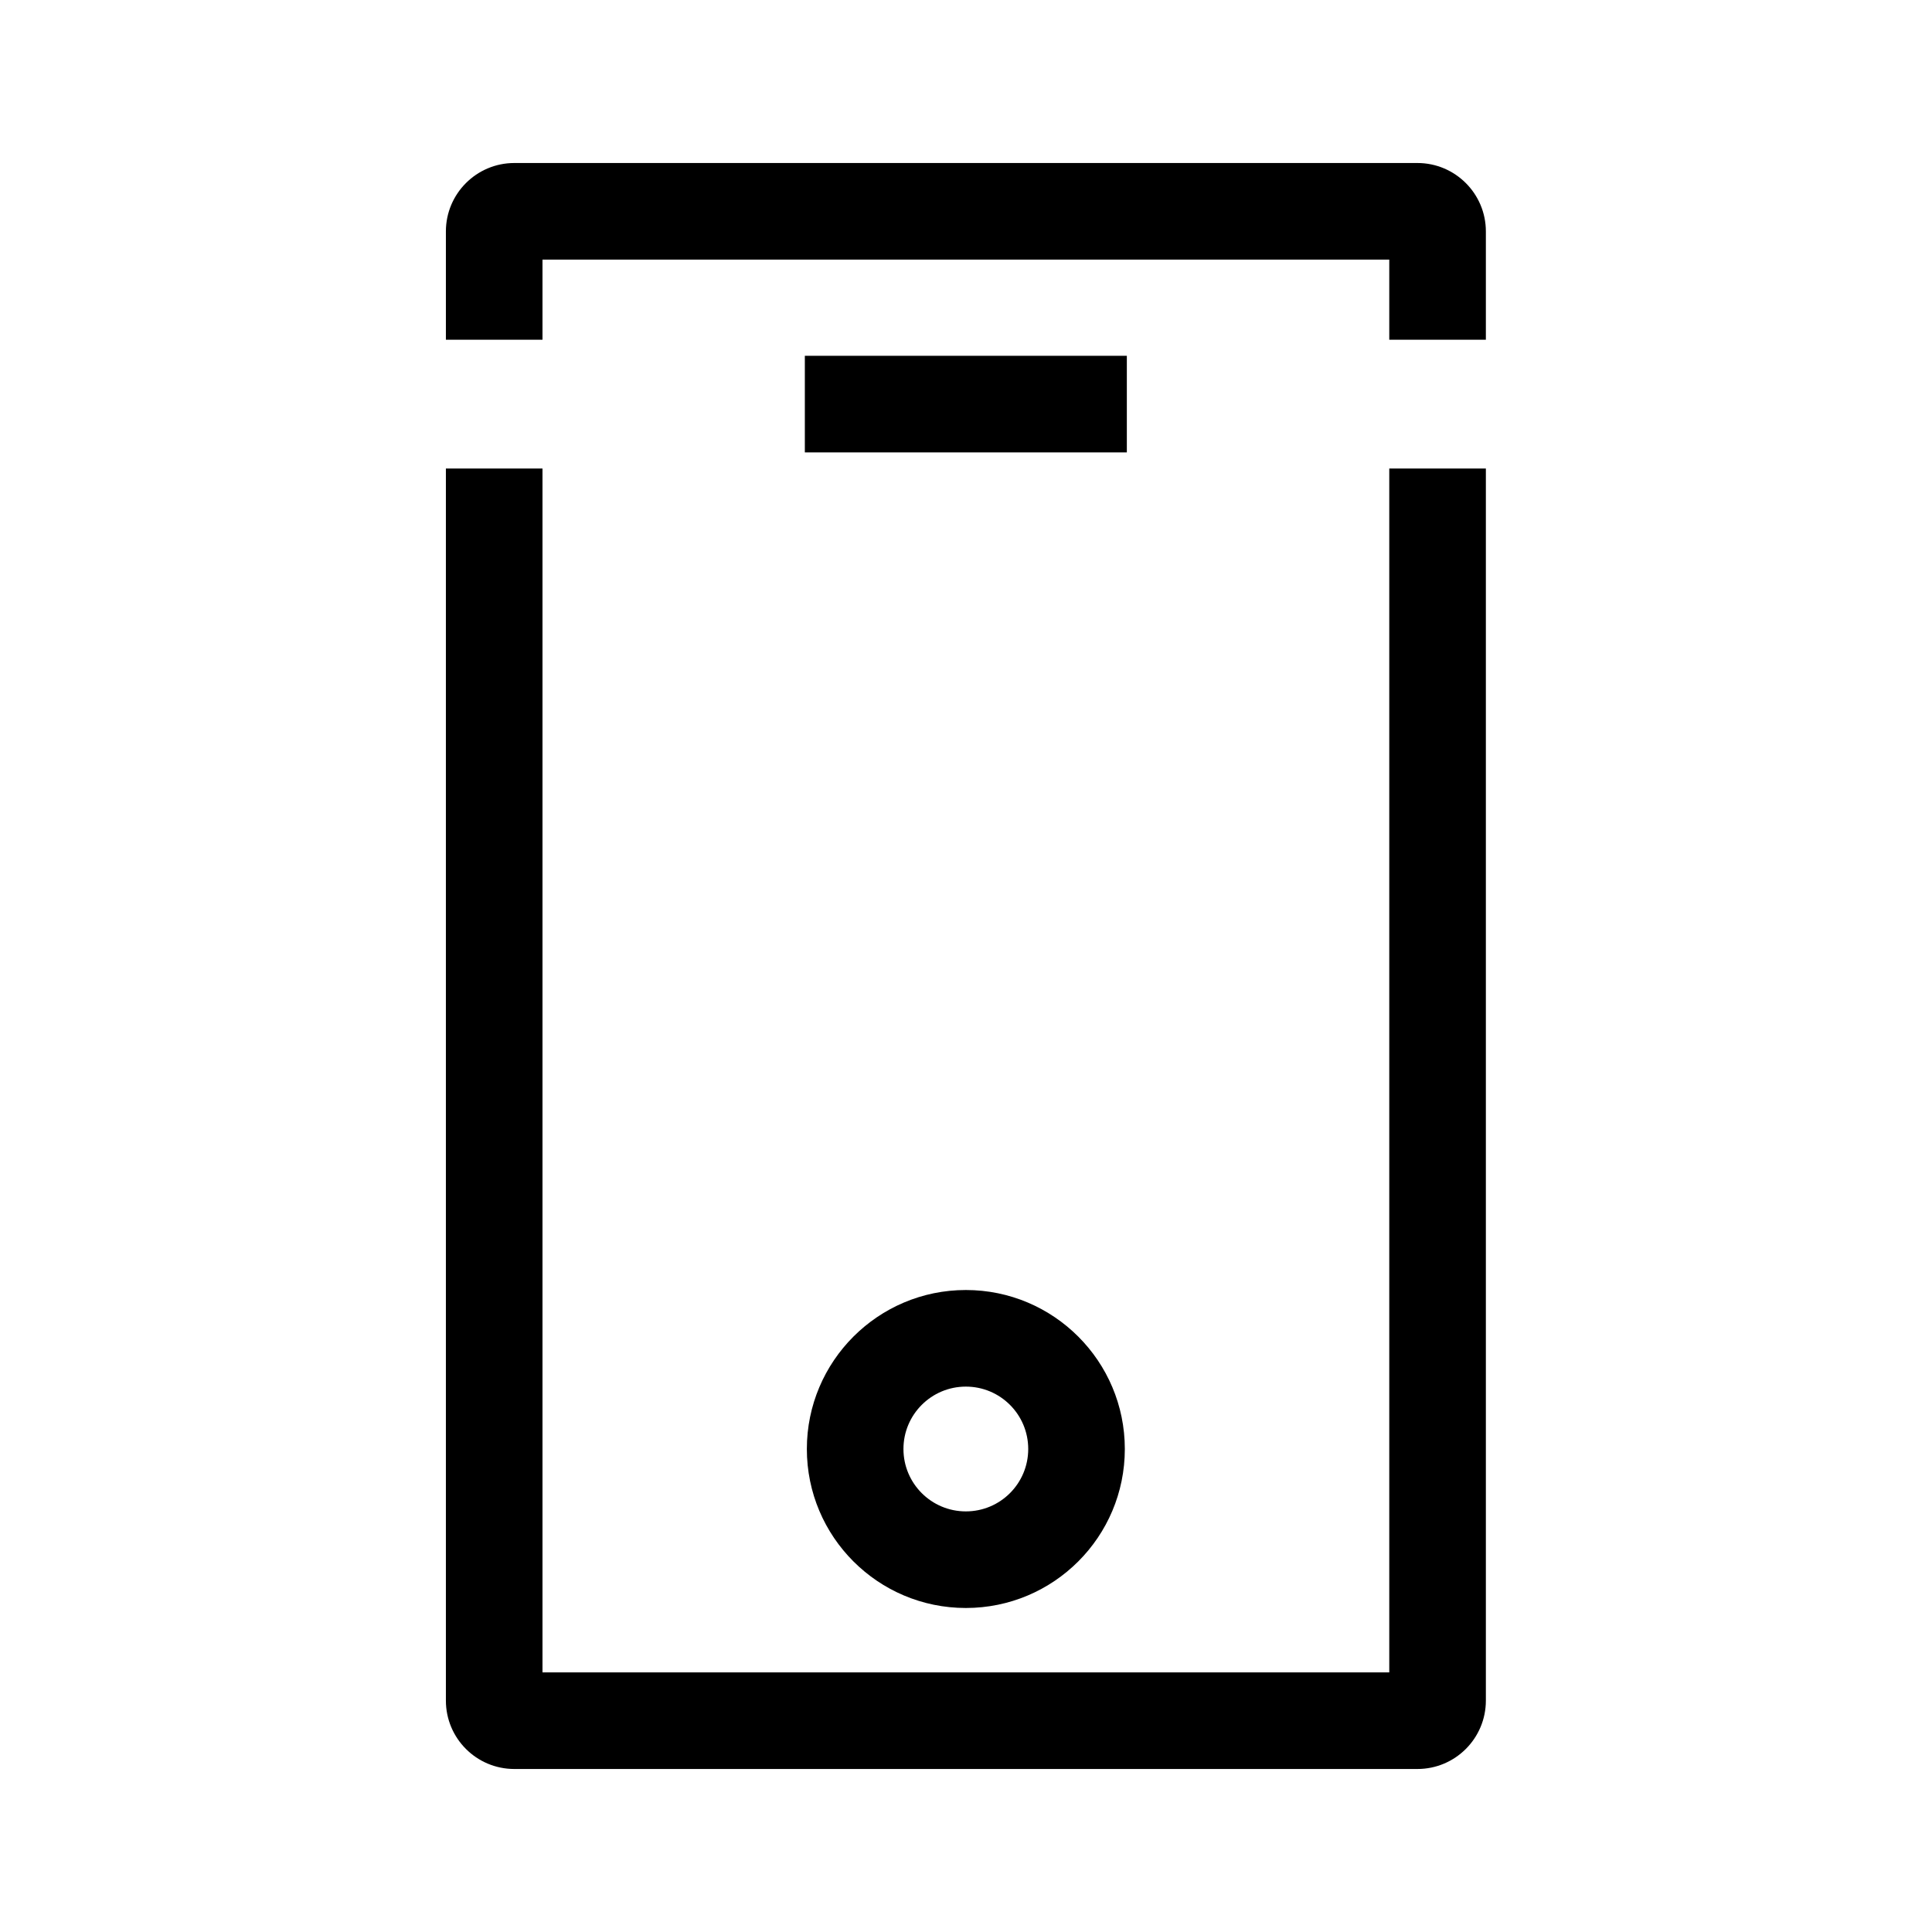 <svg width="24" height="24" viewBox="0 0 24 24" fill="none" xmlns="http://www.w3.org/2000/svg">
<path fill-rule="evenodd" clip-rule="evenodd" d="M5.539 2.875C5.539 2.406 5.92 2.025 6.389 2.025H17.608C18.077 2.025 18.458 2.406 18.458 2.875V4.22H17.258V3.225H6.739V4.22H5.539V2.875ZM13.998 5.62H9.998V4.42H13.998V5.62ZM6.739 20.775V5.82H5.539V21.125C5.539 21.595 5.92 21.975 6.389 21.975H17.608C18.077 21.975 18.458 21.595 18.458 21.125V5.82H17.258V20.775H6.739ZM11.998 17.225C11.57 17.225 11.223 17.572 11.223 18C11.223 18.428 11.57 18.775 11.998 18.775C12.427 18.775 12.773 18.428 12.773 18C12.773 17.572 12.427 17.225 11.998 17.225ZM10.023 18C10.023 16.91 10.908 16.025 11.998 16.025C13.089 16.025 13.973 16.91 13.973 18C13.973 19.091 13.089 19.975 11.998 19.975C10.908 19.975 10.023 19.091 10.023 18Z" fill="black"/>
</svg>

